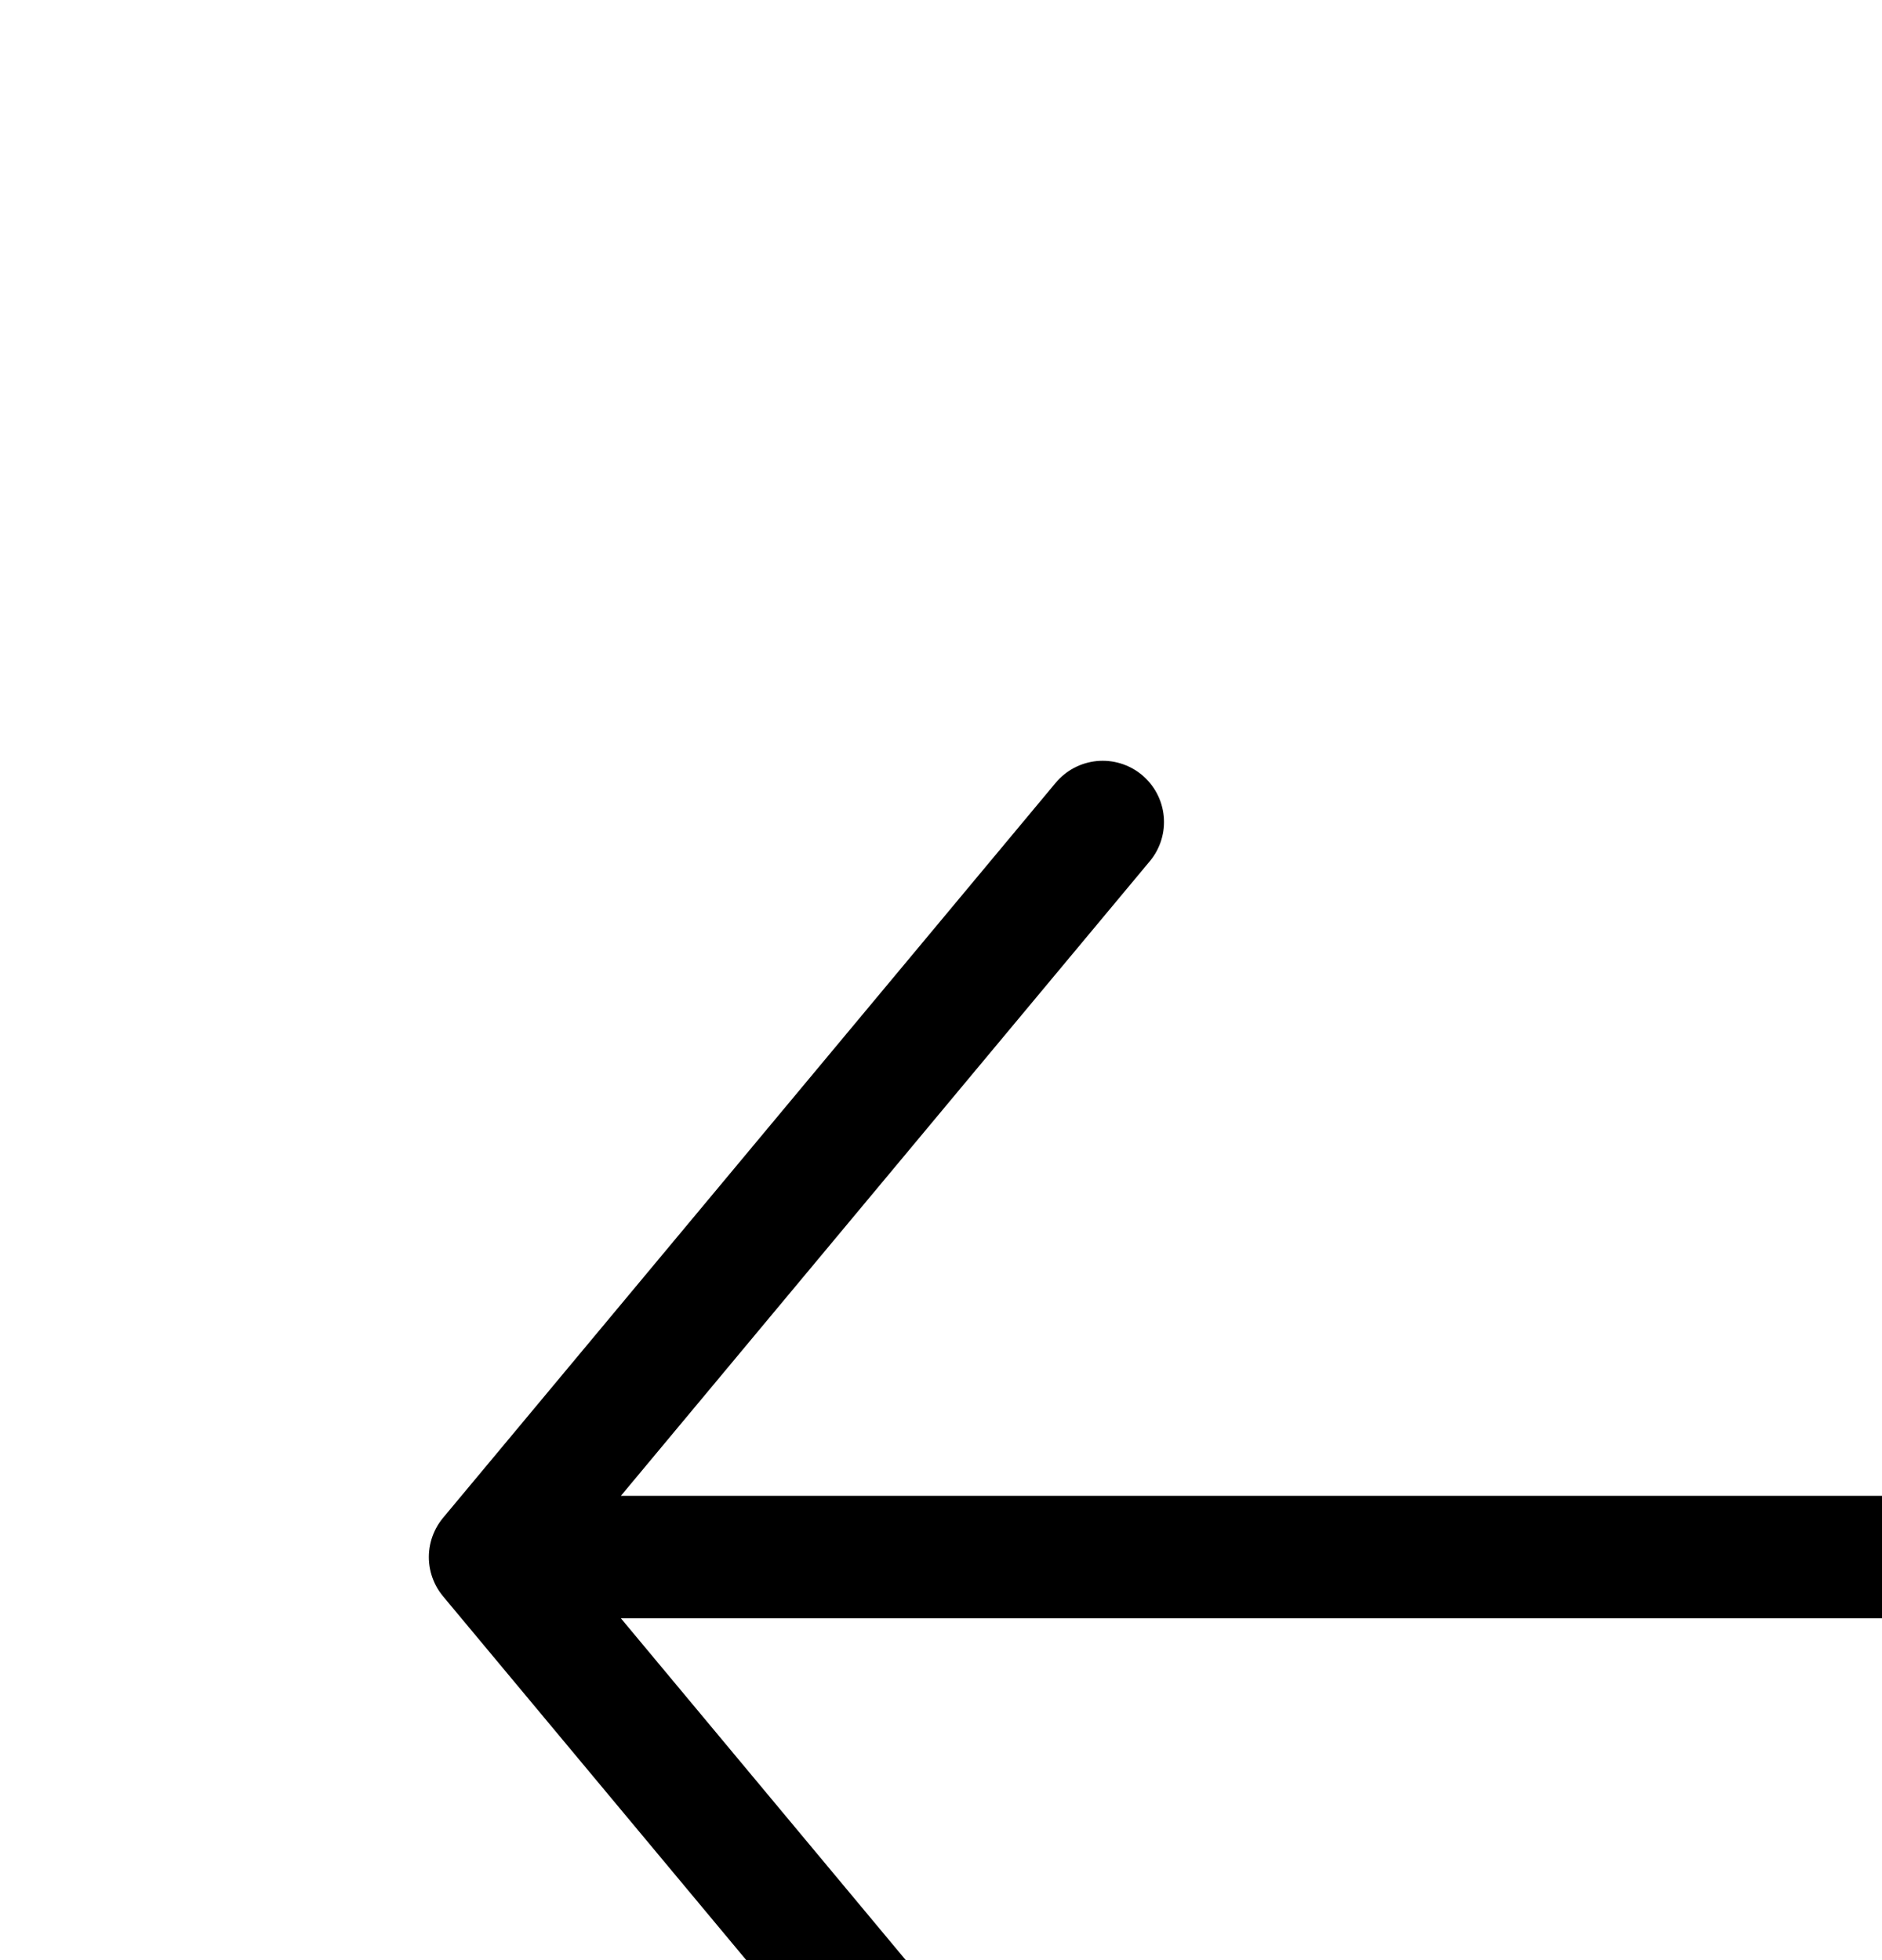 <svg aria-hidden="true" data-automation-testing="extIconify24:arrow-left" font-size="24px" height="1em" role="img" viewbox="0 0 24 25" width="0.96em" xmlns="http://www.w3.org/2000/svg" xmlns:xlink="http://www.w3.org/1999/xlink"><path d="M20 12.71H4m0 0 5-6m-5 6 5 6" fill="none" stroke="currentColor" stroke-linecap="round" stroke-linejoin="round"></path></svg>